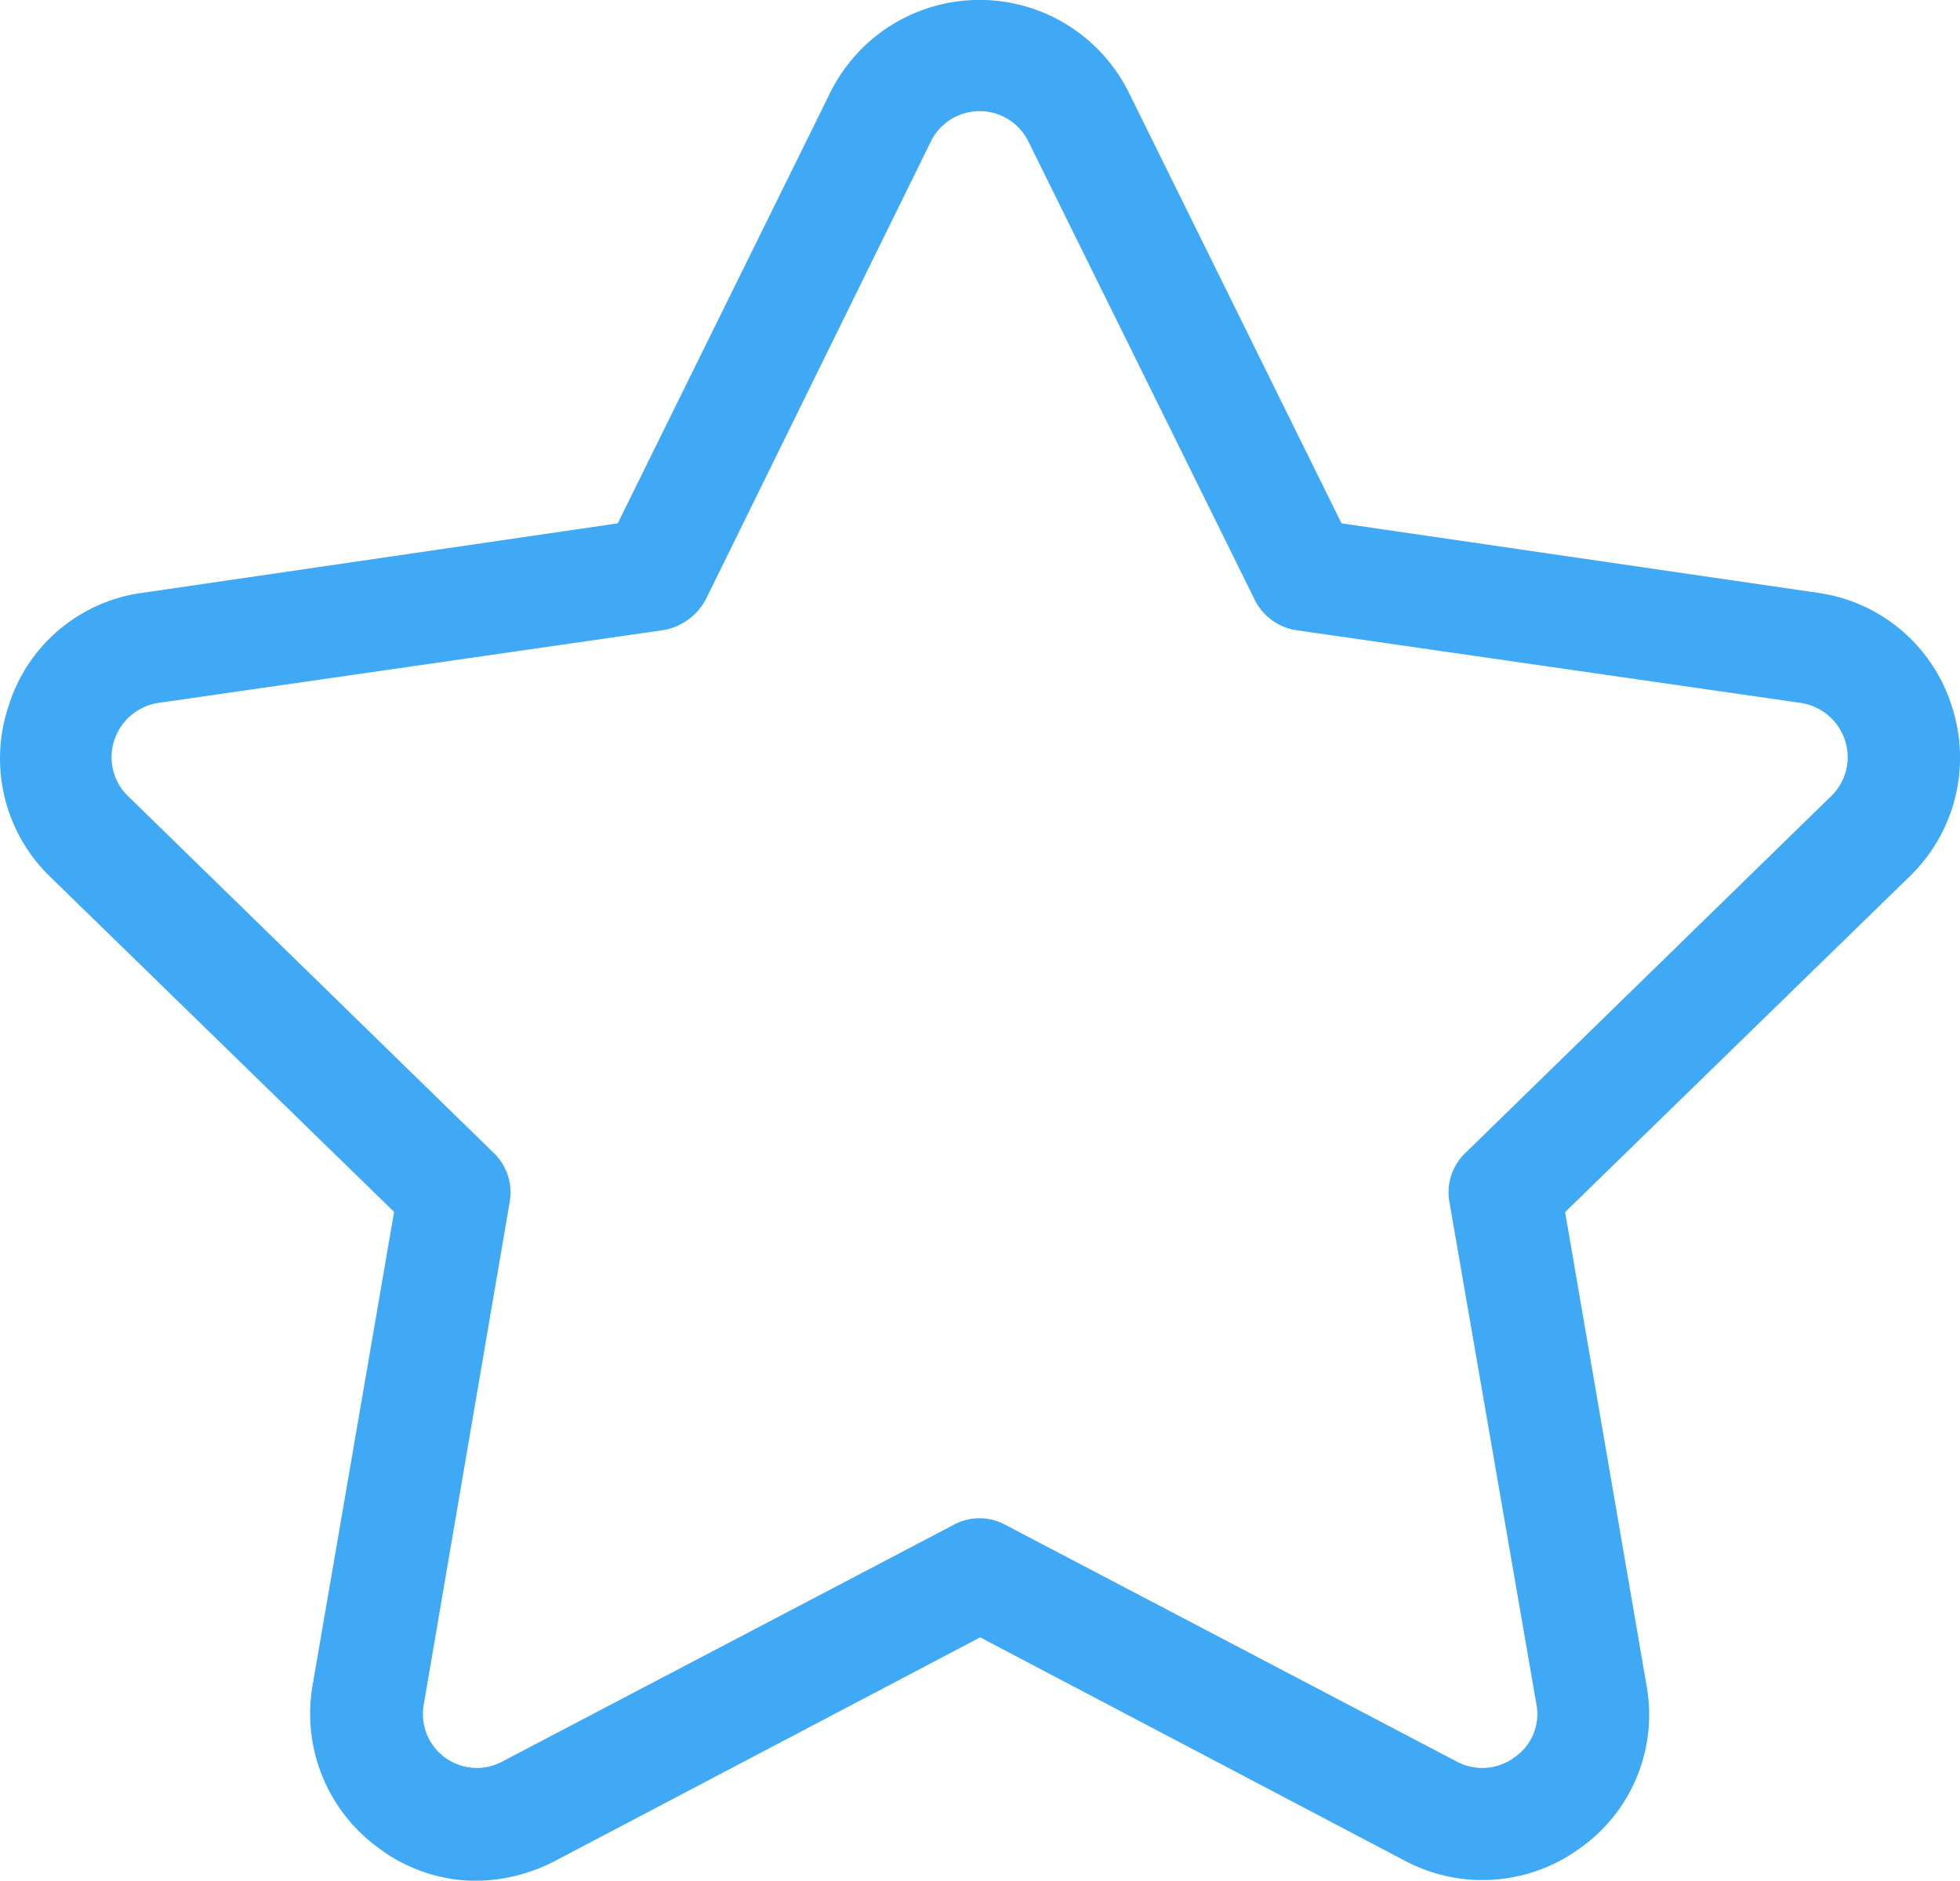 <svg xmlns="http://www.w3.org/2000/svg" viewBox="0 0 17.705 16.987"><defs><style>.cls-1{fill:#3fa9f5;}</style></defs><title>Popular</title><g id="Layer_2" data-name="Layer 2"><g id="Layer_1-2" data-name="Layer 1"><path id="Popular" class="cls-1" d="M17.631,6.379a1.483,1.483,0,0,0-1.214-1.025l-4.299-.627L10.197.836a1.505,1.505,0,0,0-2.697,0L5.58,4.727l-4.289.627a1.47,1.47,0,0,0-1.214,1.025A1.486,1.486,0,0,0,.455,7.921l3.105,3.025L2.823,15.226a1.498,1.498,0,0,0,.607,1.473,1.467,1.467,0,0,0,.876.289,1.583,1.583,0,0,0,.707-.179l3.841-2.02,3.841,2.02a1.494,1.494,0,0,0,1.582-.119,1.475,1.475,0,0,0,.597-1.463l-.736-4.279,3.105-3.025A1.491,1.491,0,0,0,17.631,6.379Zm-3.752,9.016a.473.473,0,0,1-.199.478.488.488,0,0,1-.517.04L9.082,13.773a.488.488,0,0,0-.468,0L4.535,15.912a.487.487,0,0,1-.707-.517l.776-4.538a.493.493,0,0,0-.149-.448L1.161,7.195a.489.489,0,0,1-.129-.508.498.498,0,0,1,.398-.338l4.558-.657a.538.538,0,0,0,.388-.279l2.03-4.13a.491.491,0,0,1,.886,0l2.04,4.13a.503.503,0,0,0,.378.279l4.558.657a.498.498,0,0,1,.398.338.489.489,0,0,1-.129.508L13.242,10.409a.493.493,0,0,0-.149.448Z"/></g></g></svg>